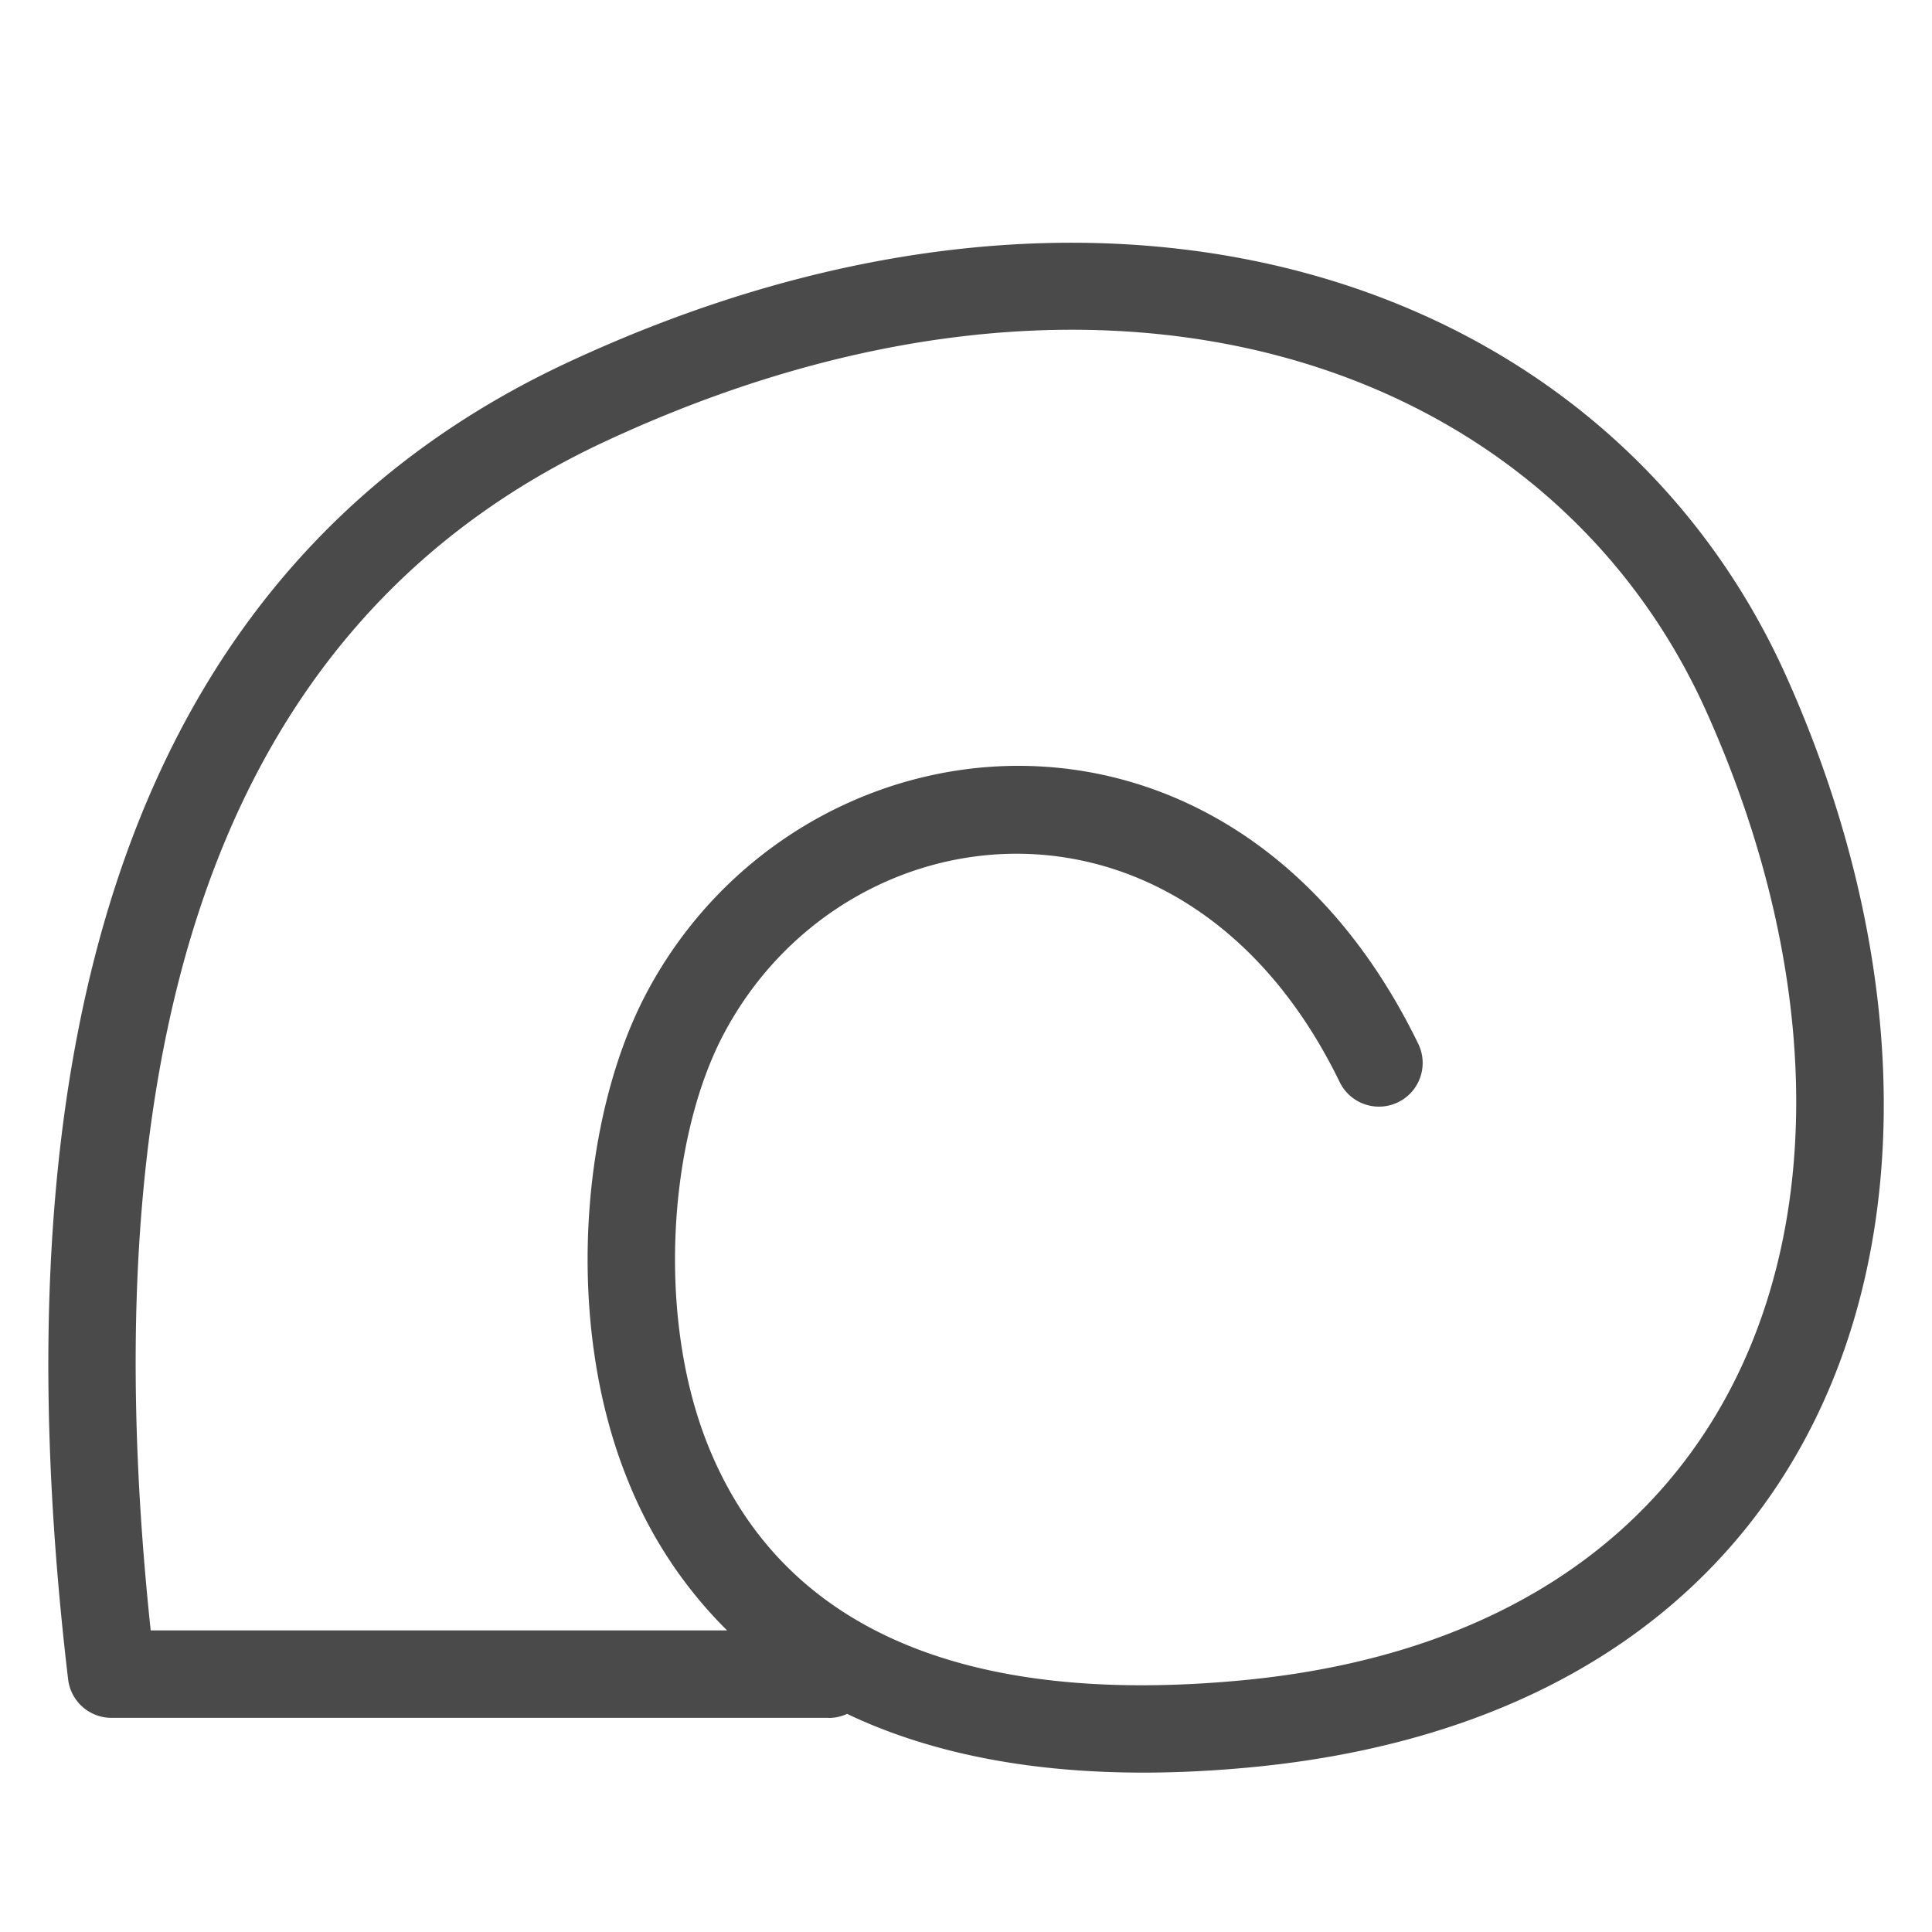 <svg xmlns="http://www.w3.org/2000/svg" width="20" height="20" viewBox="0 0 20 20">
    <g fill="none" fill-rule="evenodd">
        <path fill="#4A4A4A" fill-rule="nonzero" d="M8.578 17.783H1.155a.452.452 0 0 1-.45-.4c-.833-7.044.876-11.625 5.17-13.63C11.52 1.12 16.65 2.903 18.49 6.998c2.282 5.083.81 10.692-5.541 11.297-1.71.163-3.104-.04-4.18-.553a.45.45 0 0 1-.19.042zM6.5 15.326c-.659-1.616-.494-3.75.193-5.047 1.571-2.965 6.042-3.48 7.989.527a.452.452 0 1 1-.814.395c-1.59-3.271-5.122-2.864-6.375-.499-.566 1.067-.71 2.923-.155 4.282.722 1.772 2.489 2.698 5.526 2.41 5.582-.532 6.867-5.427 4.801-10.026-1.628-3.627-6.21-5.22-11.407-2.795C2.454 6.348.875 10.413 1.56 16.878h5.967a4.567 4.567 0 0 1-1.027-1.552z"/>
        <path d="M0 0h20v20H0z"/>
    </g>
</svg>

